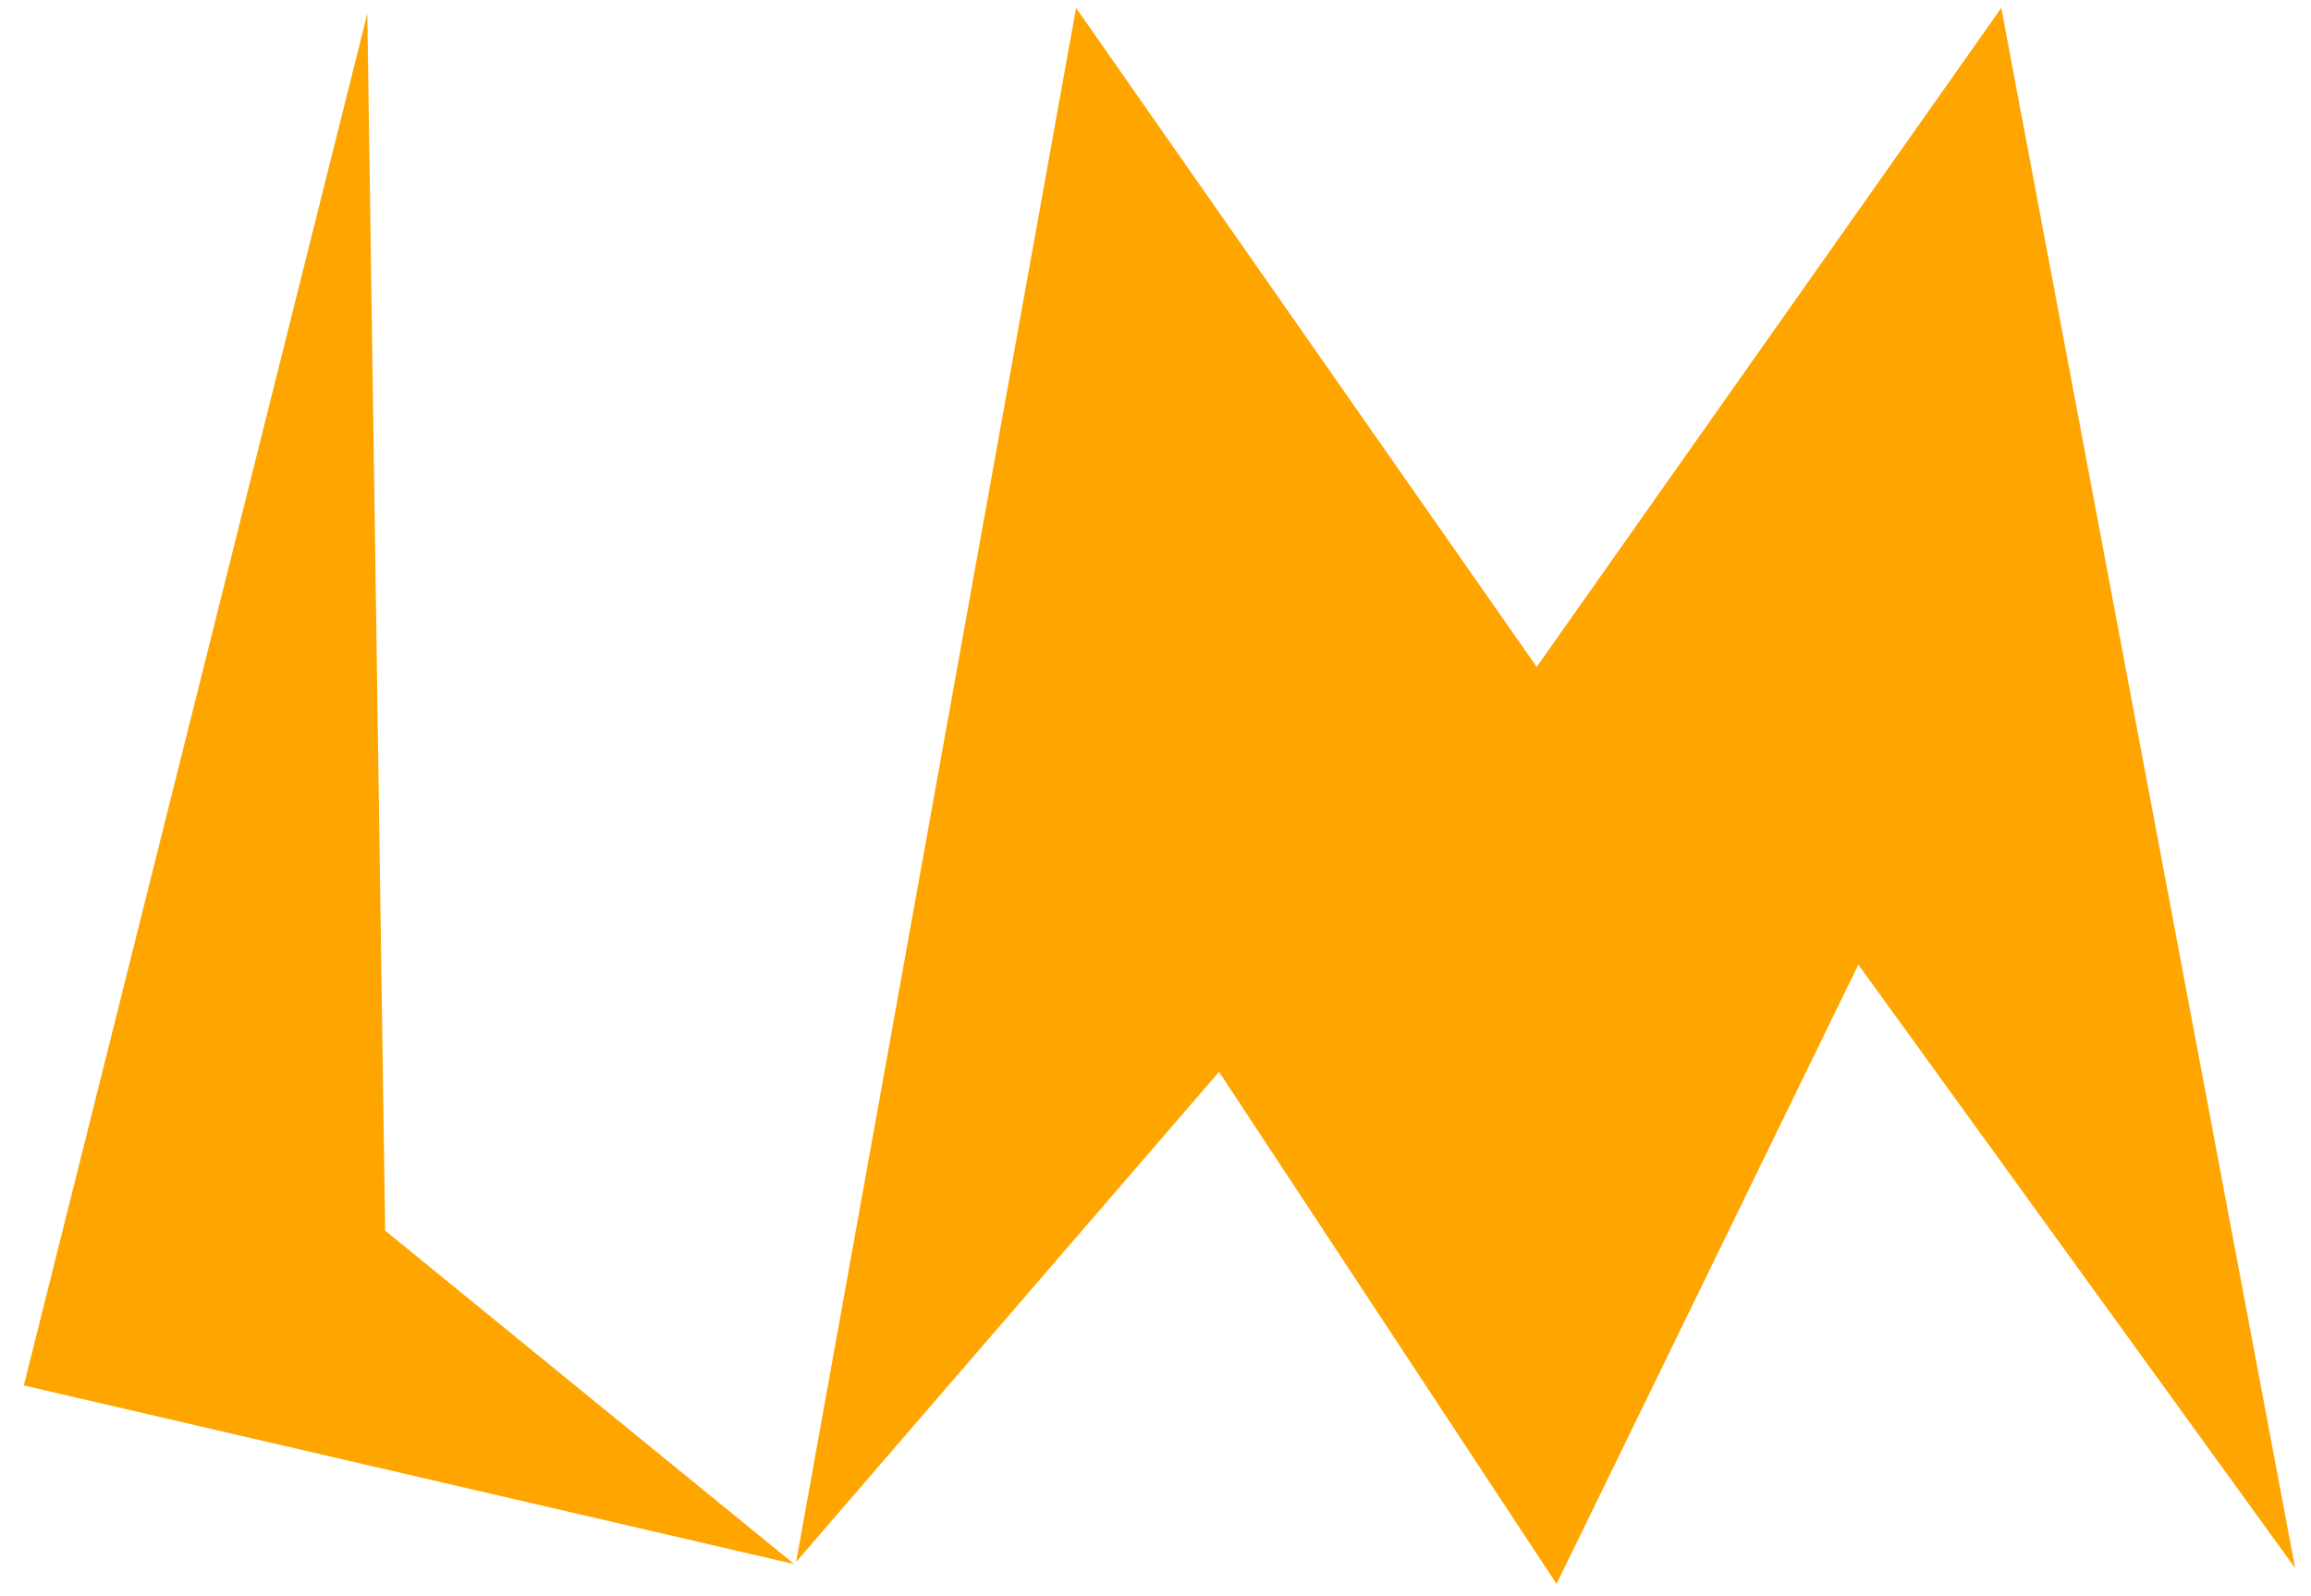 <svg width="582" height="402" xmlns="http://www.w3.org/2000/svg">
 <!-- Created with Method Draw - http://github.com/duopixel/Method-Draw/ -->

 <g>
  <title>background</title>
  <rect fill="none" id="canvas_background" height="404" width="584" y="-1" x="-1"/>
  <g display="none" overflow="visible" y="0" x="0" height="100%" width="100%" id="canvasGrid">
   <rect fill="url(#gridpattern)" stroke-width="0" y="1" x="1" height="400" width="580"/>
  </g>
 </g>
 <g>
  <title>Layer 1</title>
  <path id="svg_2" d="m92.5,3.453l-86.5,345.547l194,45l-103,-84l-4.5,-306.547z" fill="#ffa500"/>
  <path id="svg_3" d="m200.5,393.453l70.5,-391.453l116,166l117,-166l74,393l-110,-152l-76,156l-85,-129l-106.5,123.453z" fill="#ffa500"/>
 </g>
</svg>